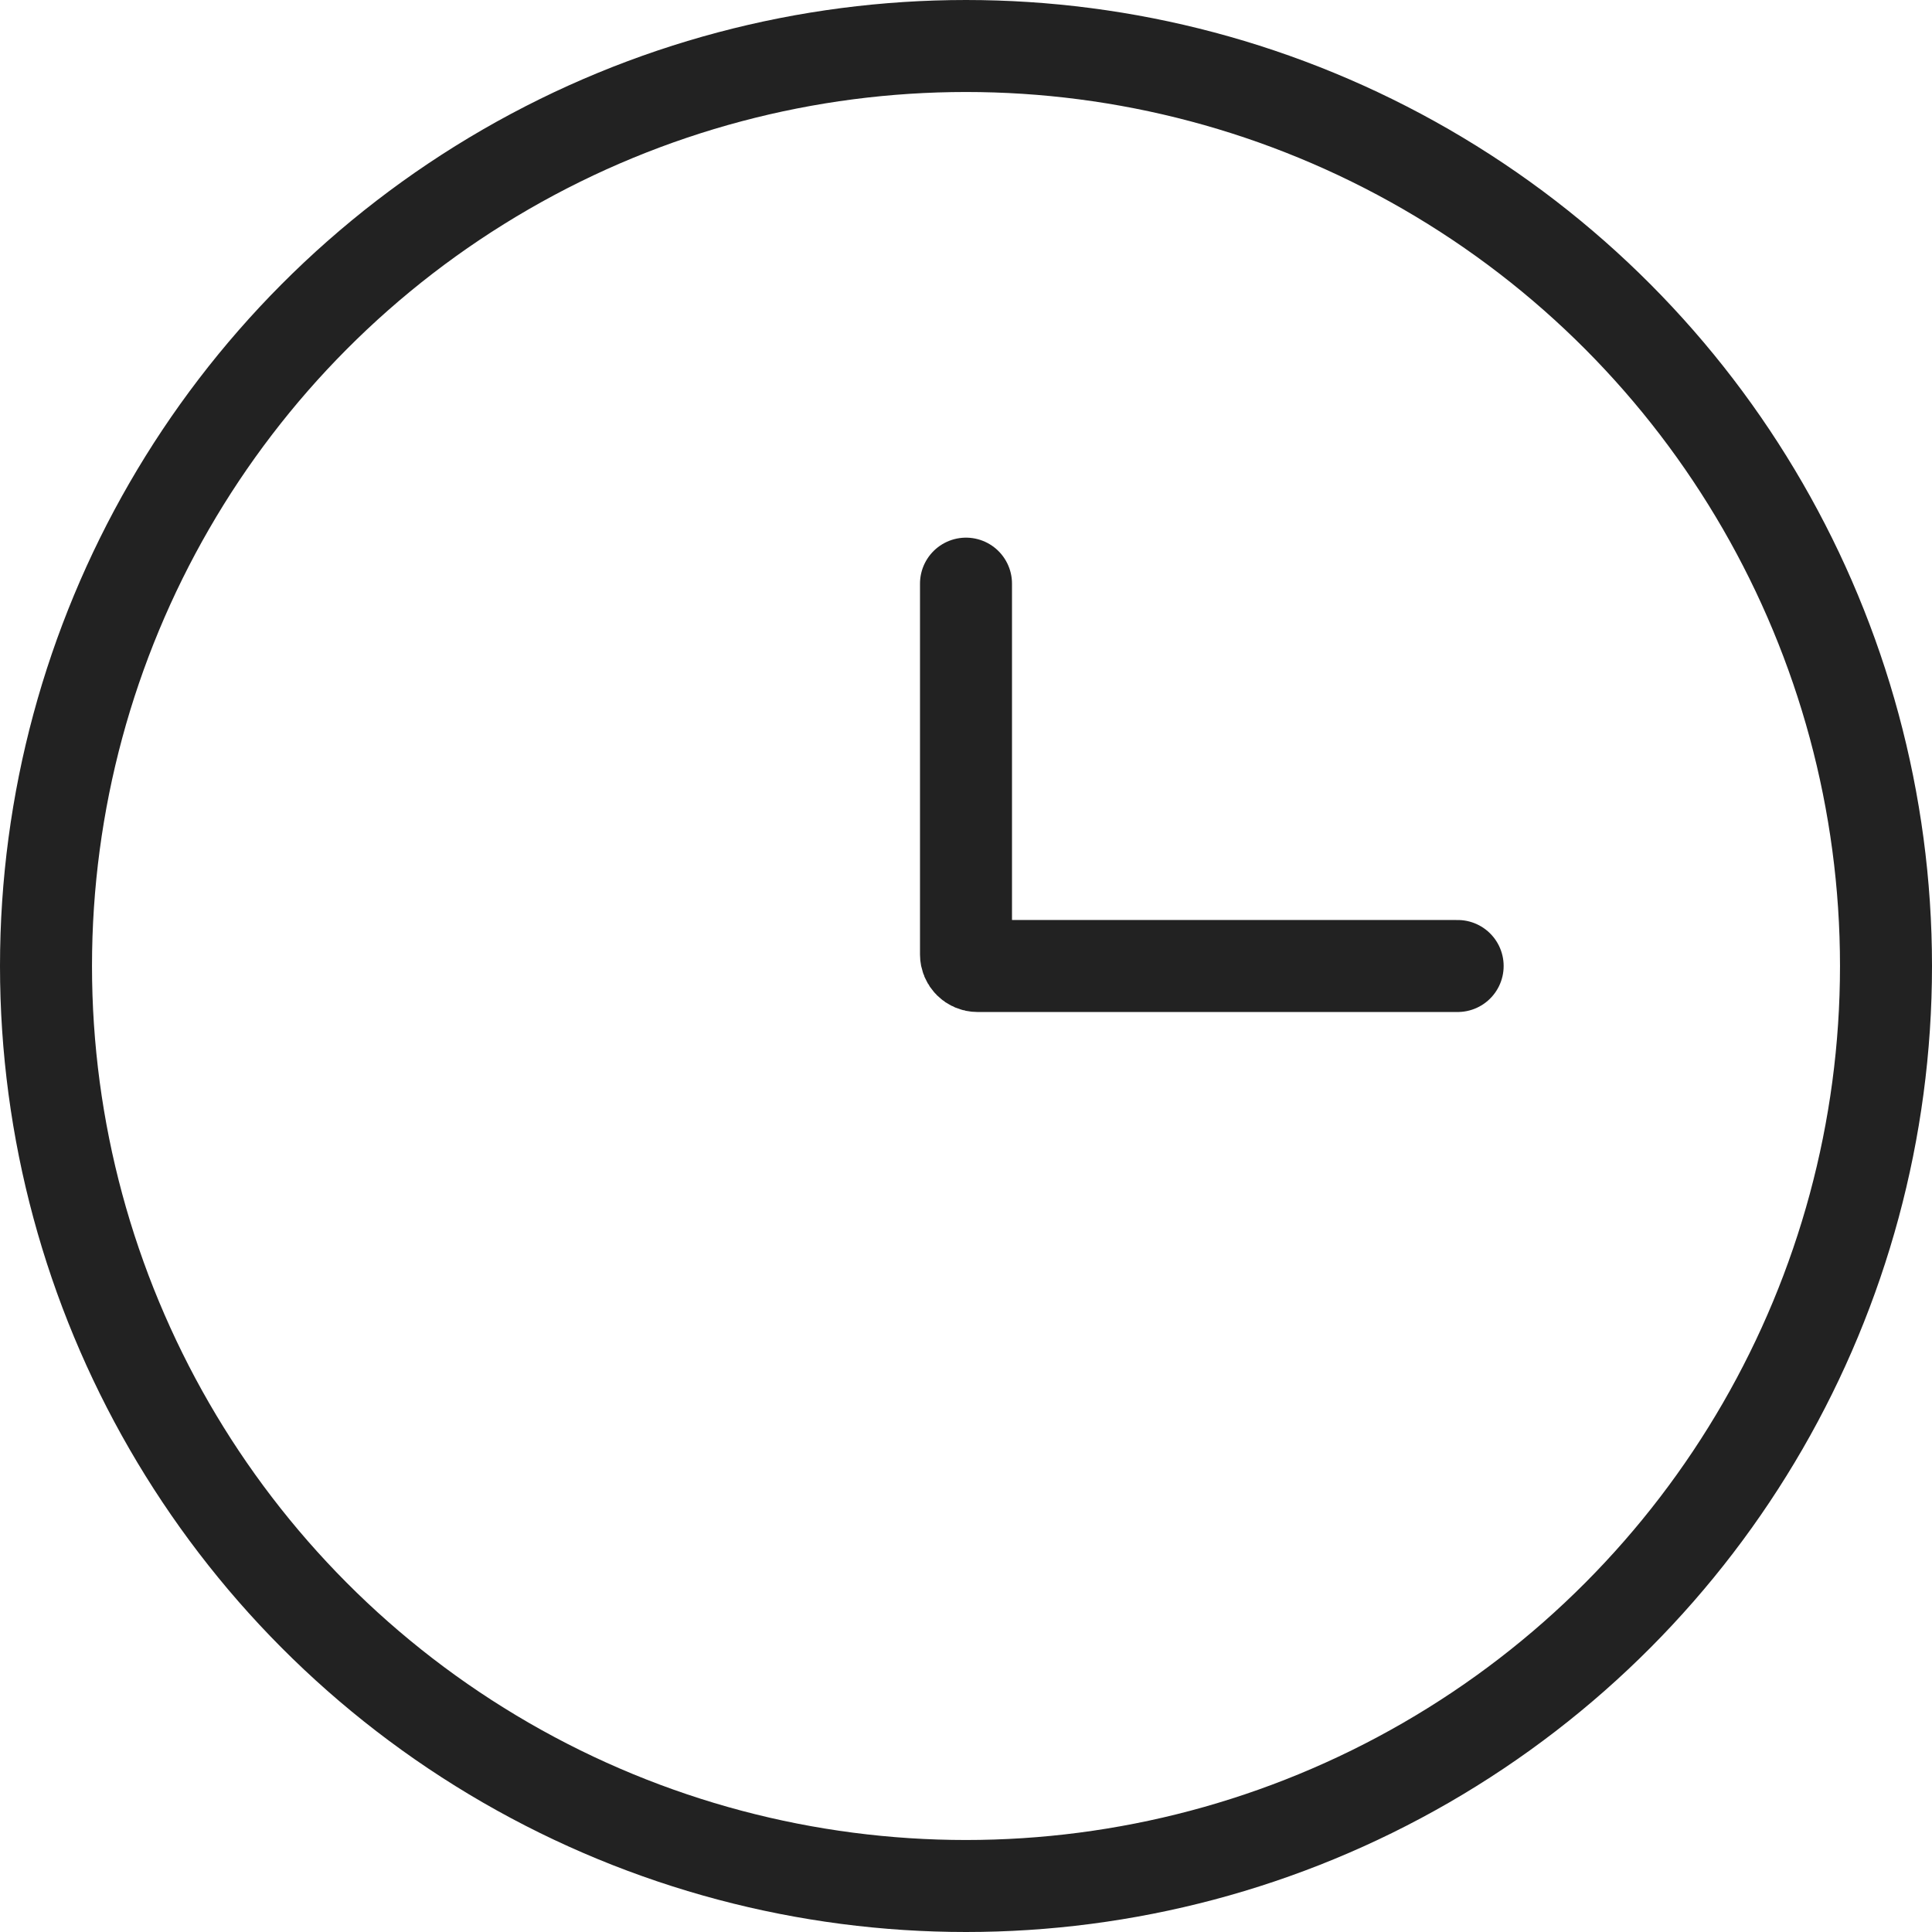 <svg width="42" height="42" viewBox="0 0 42 42" fill="none" xmlns="http://www.w3.org/2000/svg">
<circle cx="21" cy="21" r="20" stroke="#222222" stroke-width="2"/>
<path d="M31.688 21H21.25C21.112 21 21 20.888 21 20.75V12.688" stroke="#222222" stroke-width="2" stroke-linecap="round"/>
</svg>
